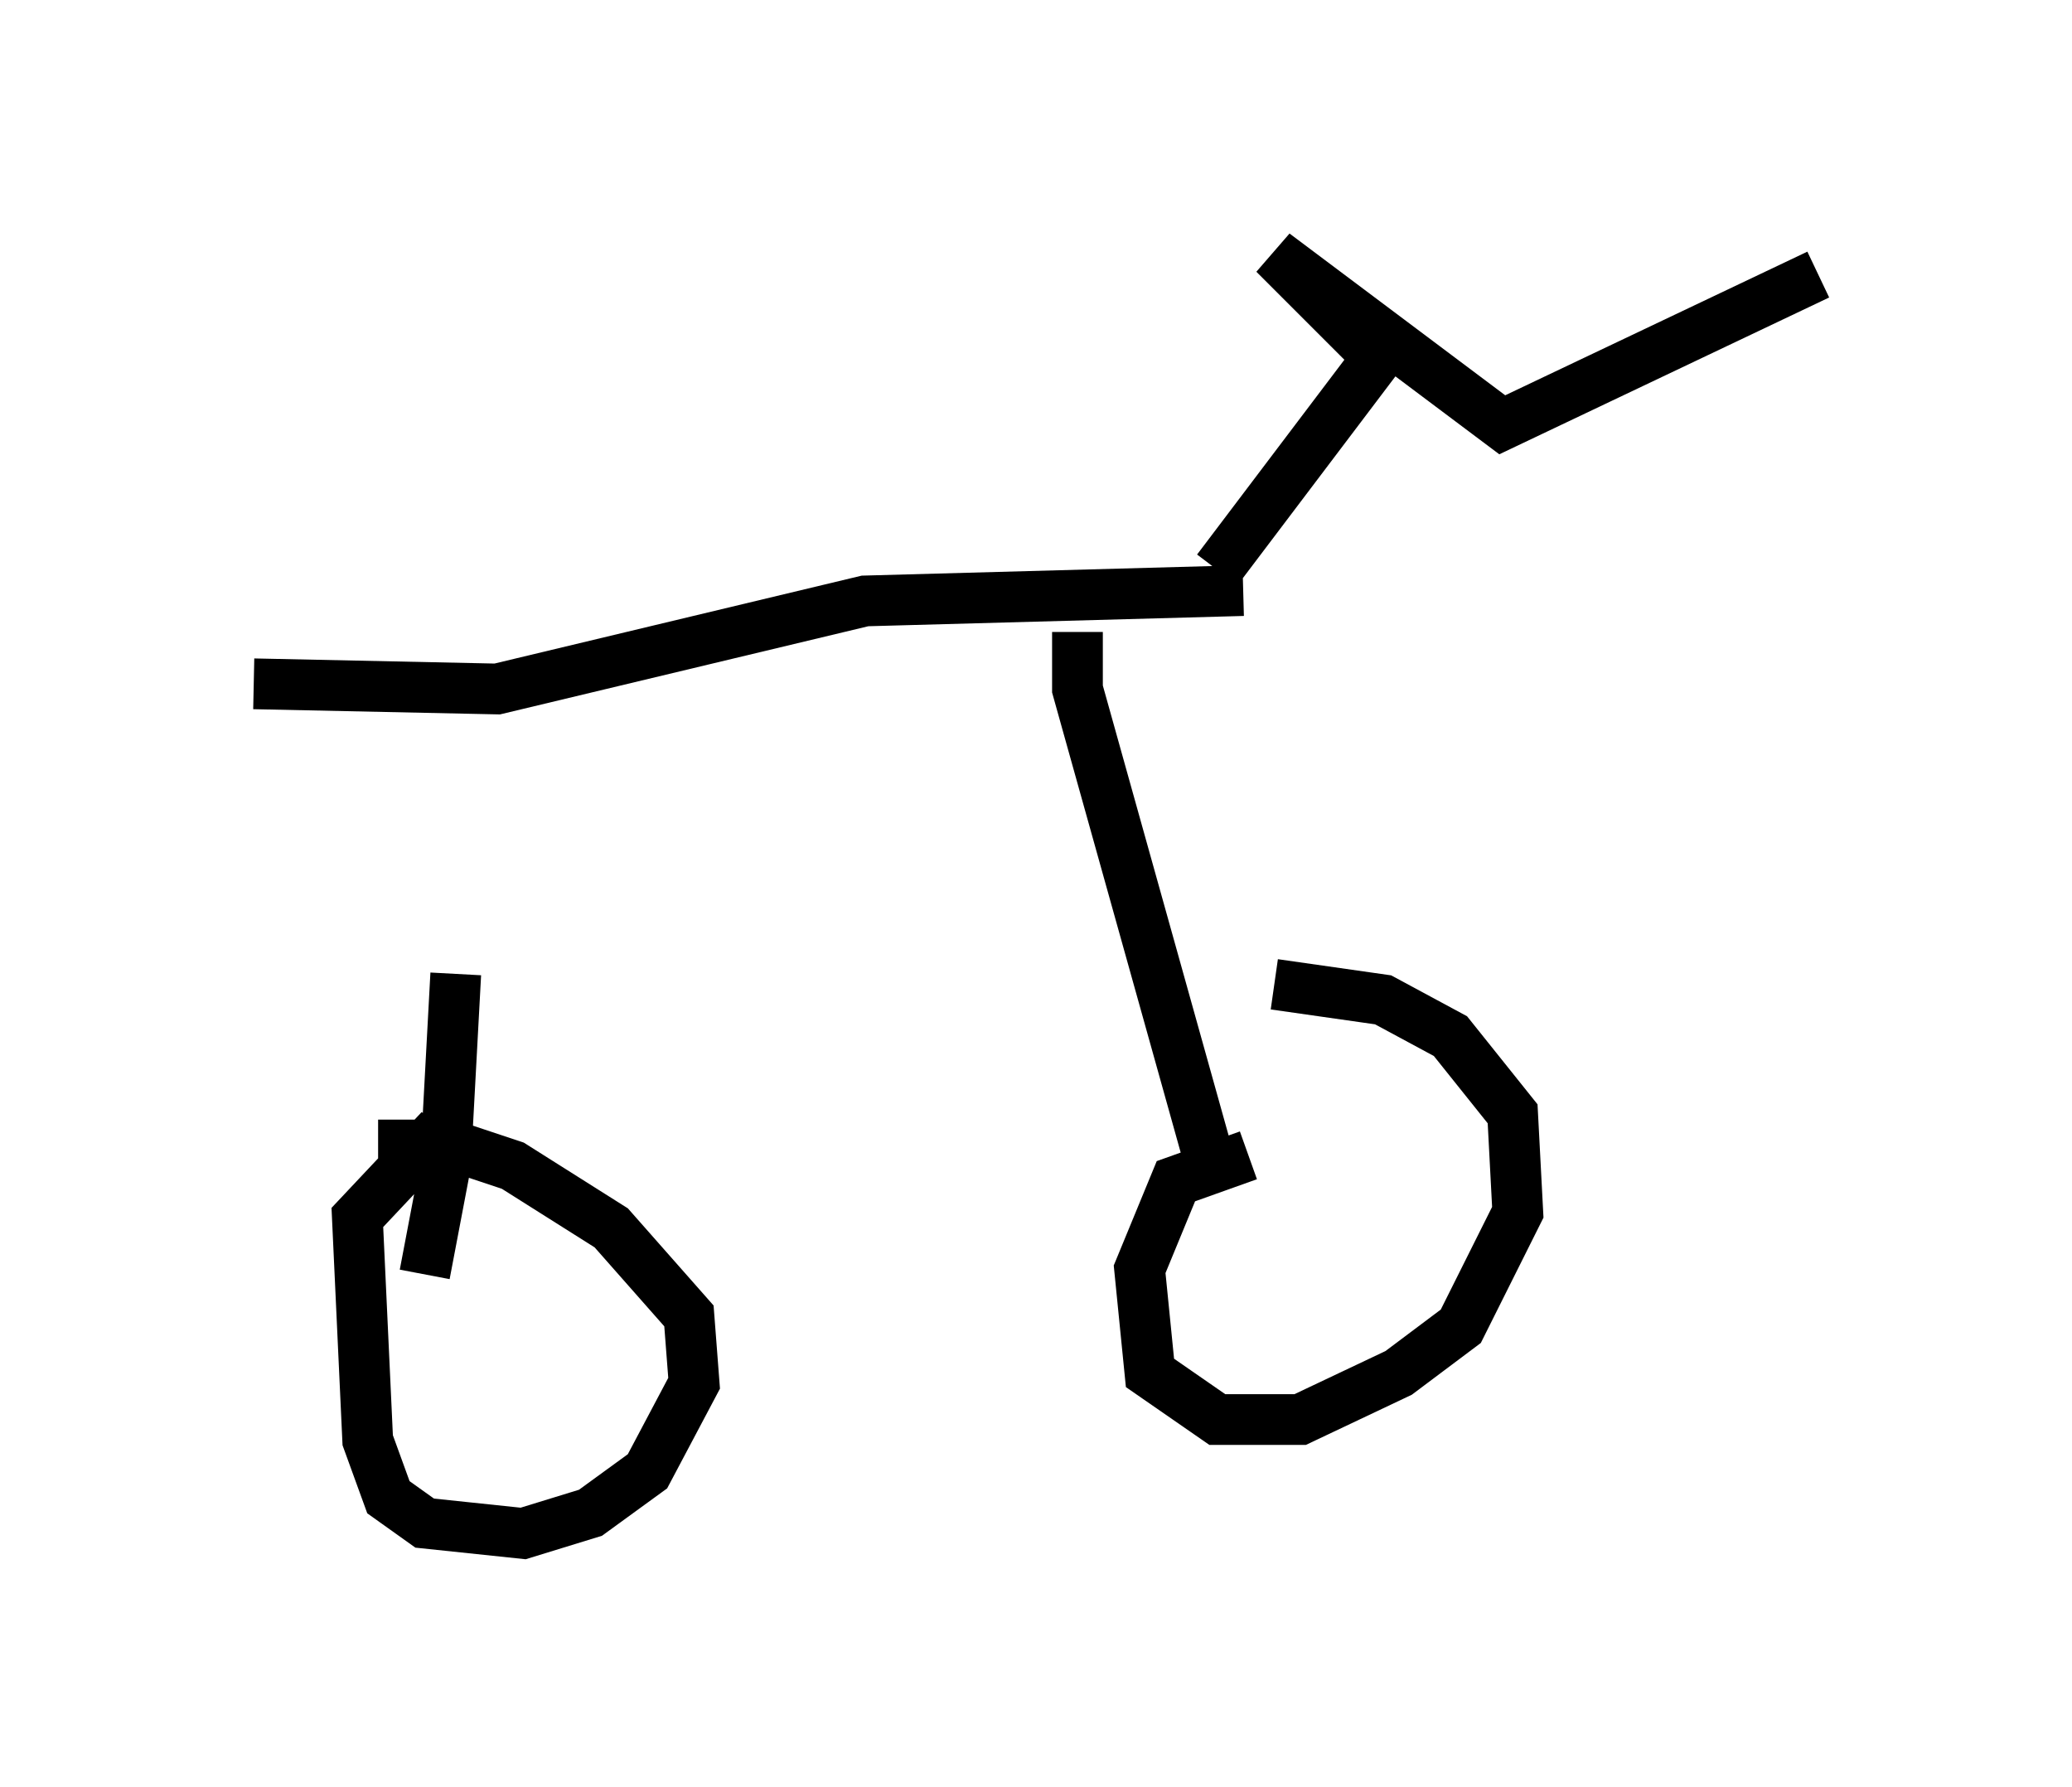 <?xml version="1.0" encoding="utf-8" ?>
<svg baseProfile="full" height="35.215" version="1.1" width="40.83" xmlns="http://www.w3.org/2000/svg" xmlns:ev="http://www.w3.org/2001/xml-events" xmlns:xlink="http://www.w3.org/1999/xlink"><defs /><rect fill="white" height="35.215" width="40.83" x="0" y="0" /><path d="M10.308, 13.065 m-1.327, 6.125 l-0.204, 3.777 -0.408, 2.144 m12.863, -12.658 l0.0, 1.123 2.654, 9.494 m-18.886, -9.596 l4.798, 0.102 7.248, -1.735 l7.452, -0.204 m-15.823, 10.617 l-1.633, 1.735 0.204, 4.39 l0.408, 1.123 0.715, 0.51 l1.94, 0.204 1.327, -0.408 l1.123, -0.817 0.919, -1.735 l-0.102, -1.327 -1.531, -1.735 l-1.94, -1.225 -1.225, -0.408 l-1.429, 0.0 m17.15, 0.204 l-1.429, 0.51 -0.715, 1.735 l0.204, 2.042 1.327, 0.919 l1.633, 0.0 1.94, -0.919 l1.225, -0.919 1.123, -2.246 l-0.102, -1.94 -1.225, -1.531 l-1.327, -0.715 -2.144, -0.306 m-1.123, -8.167 l3.165, -4.185 -2.042, -2.042 l4.492, 3.369 6.227, -2.96 " fill="none" stroke="black" stroke-width="1" /></svg>